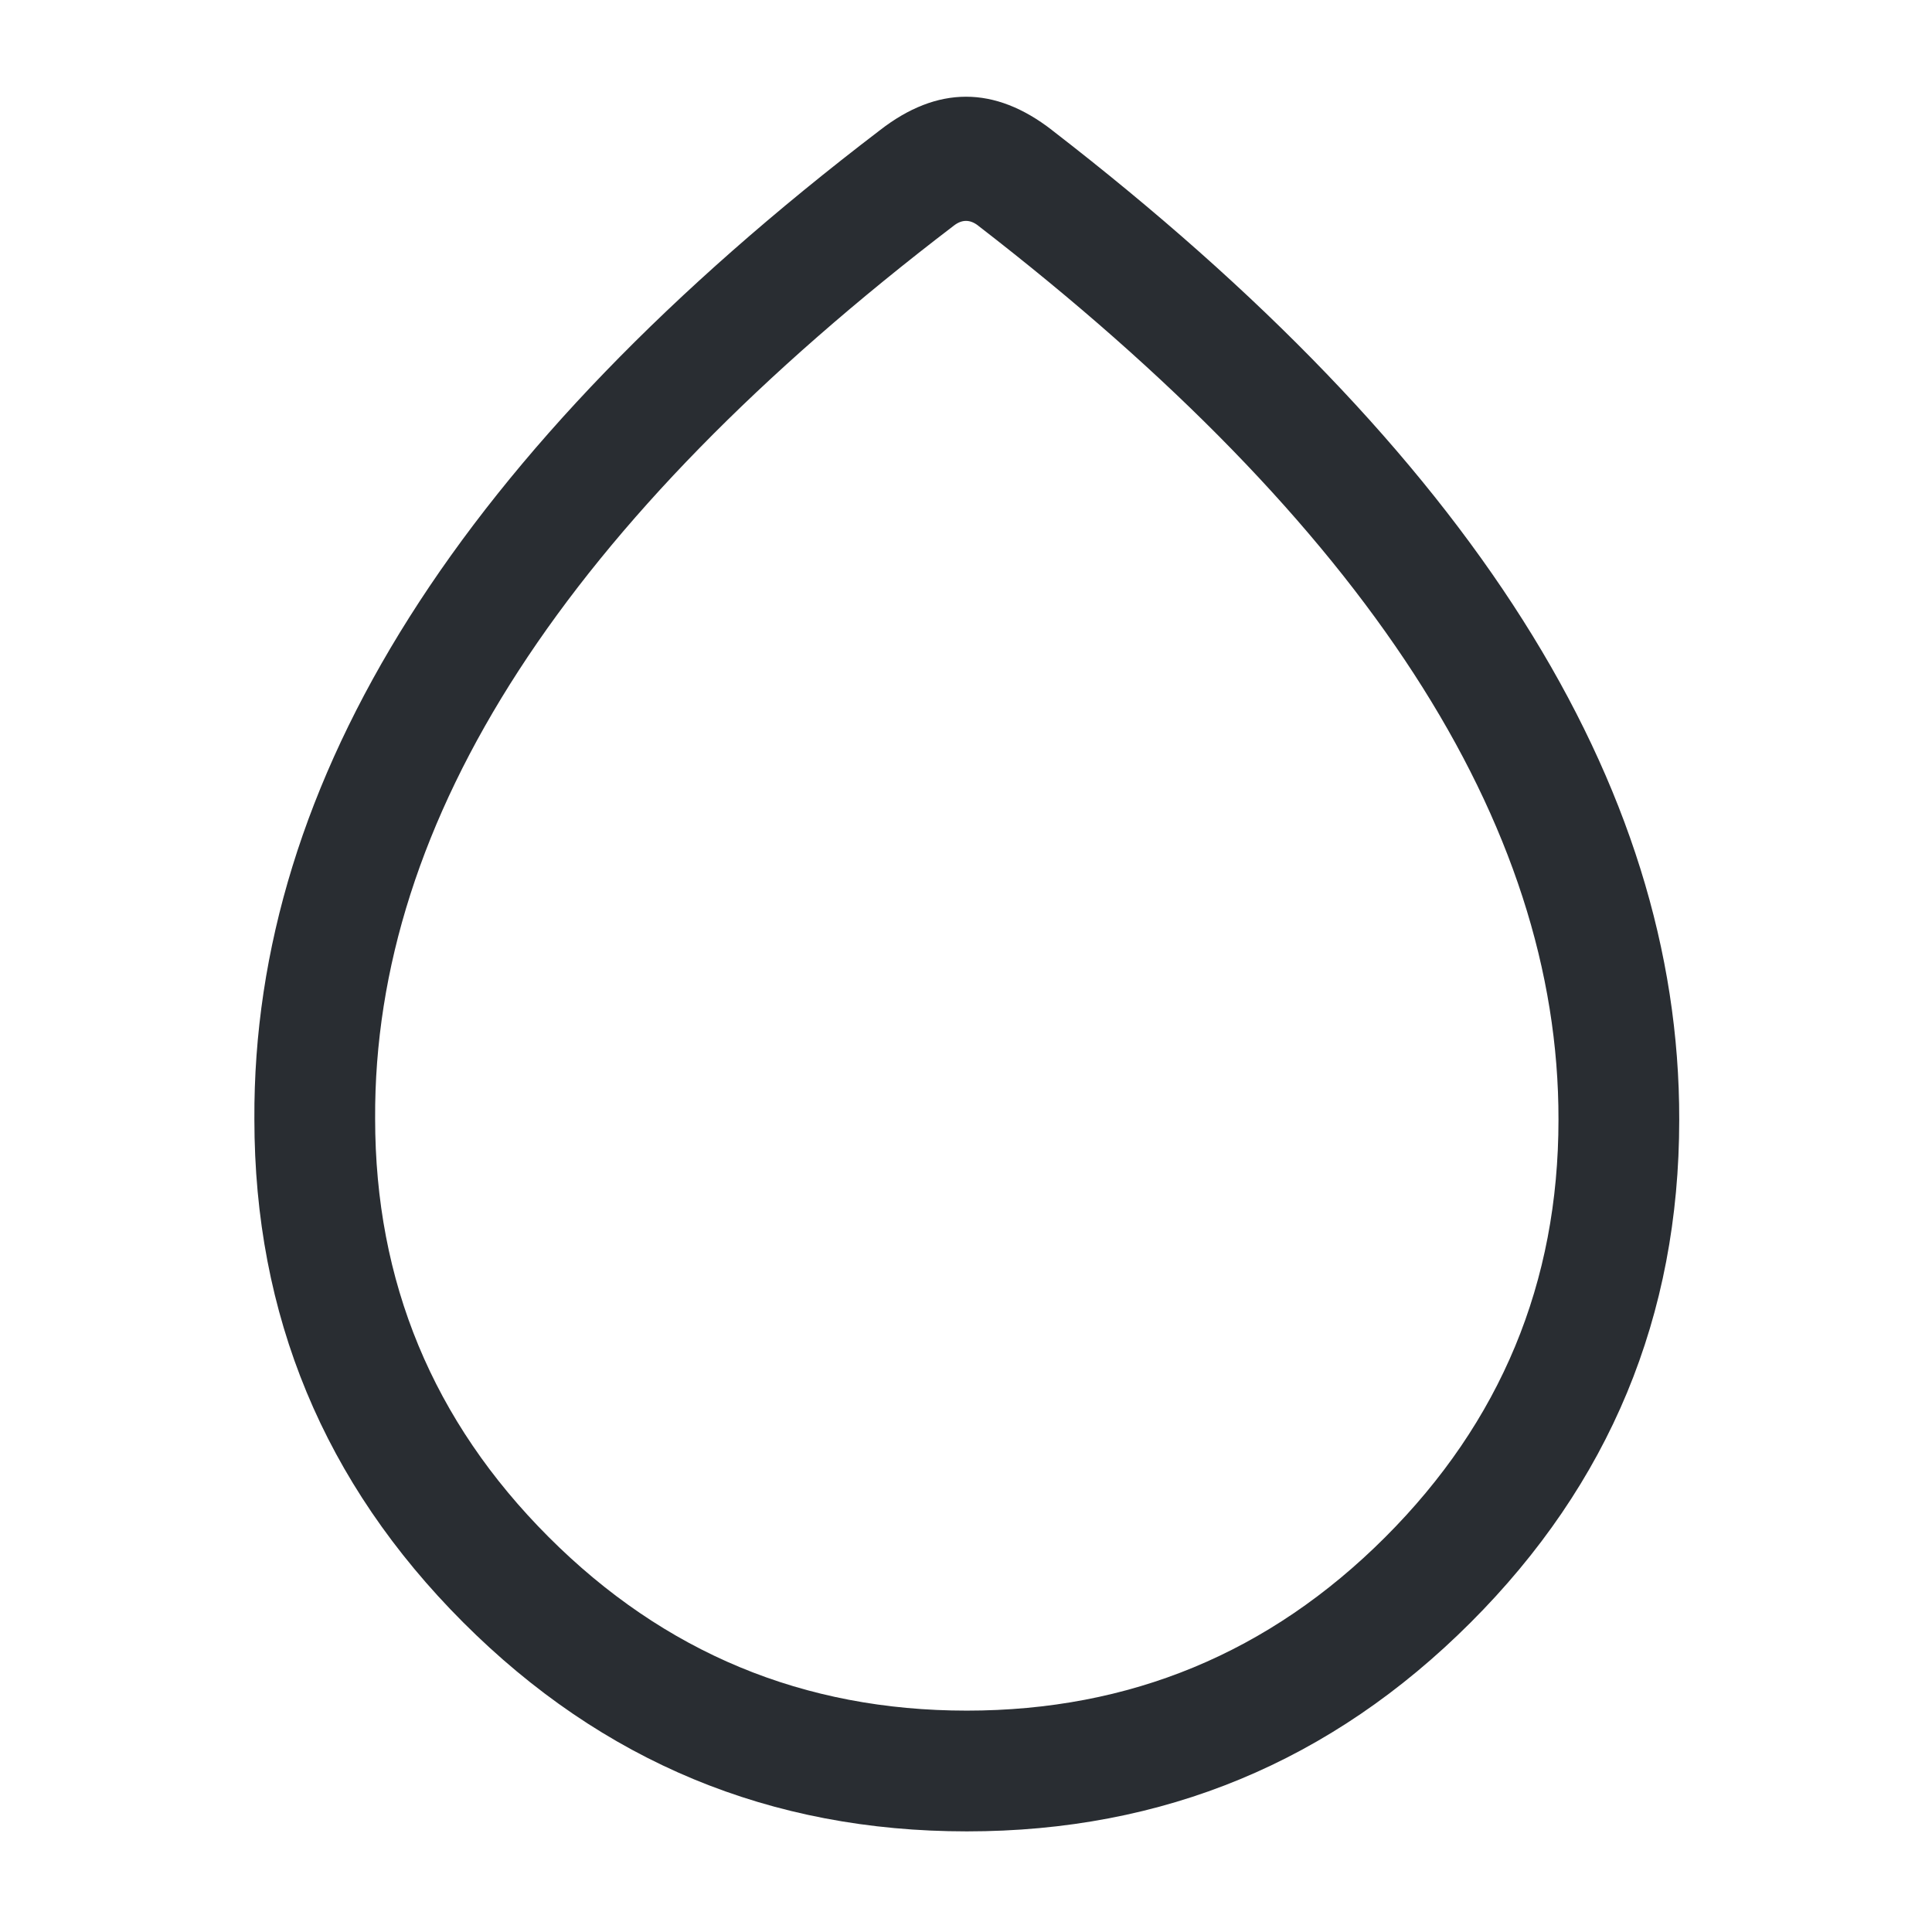 <svg xmlns="http://www.w3.org/2000/svg" width="24" height="24" viewBox="0 0 24 24">
  <defs/>
  <path fill="#292D32" d="M13.068,1.616 Q13.069,1.617 13.07,1.618 Q20.872,7.645 20.86,13.91 Q20.86,17.567 18.266,20.158 Q15.672,22.75 12.01,22.75 Q8.348,22.75 5.753,20.153 Q3.16,17.557 3.16,13.904 Q3.126,7.574 10.93,1.618 Q11.999,0.786 13.068,1.616 Z M12.15,2.802 Q12,2.686 11.85,2.802 Q4.63,8.313 4.66,13.896 Q4.66,16.936 6.814,19.092 Q8.97,21.25 12.01,21.25 Q15.051,21.25 17.206,19.097 Q19.36,16.945 19.36,13.91 Q19.37,8.38 12.152,2.804 Z"/>
</svg>

